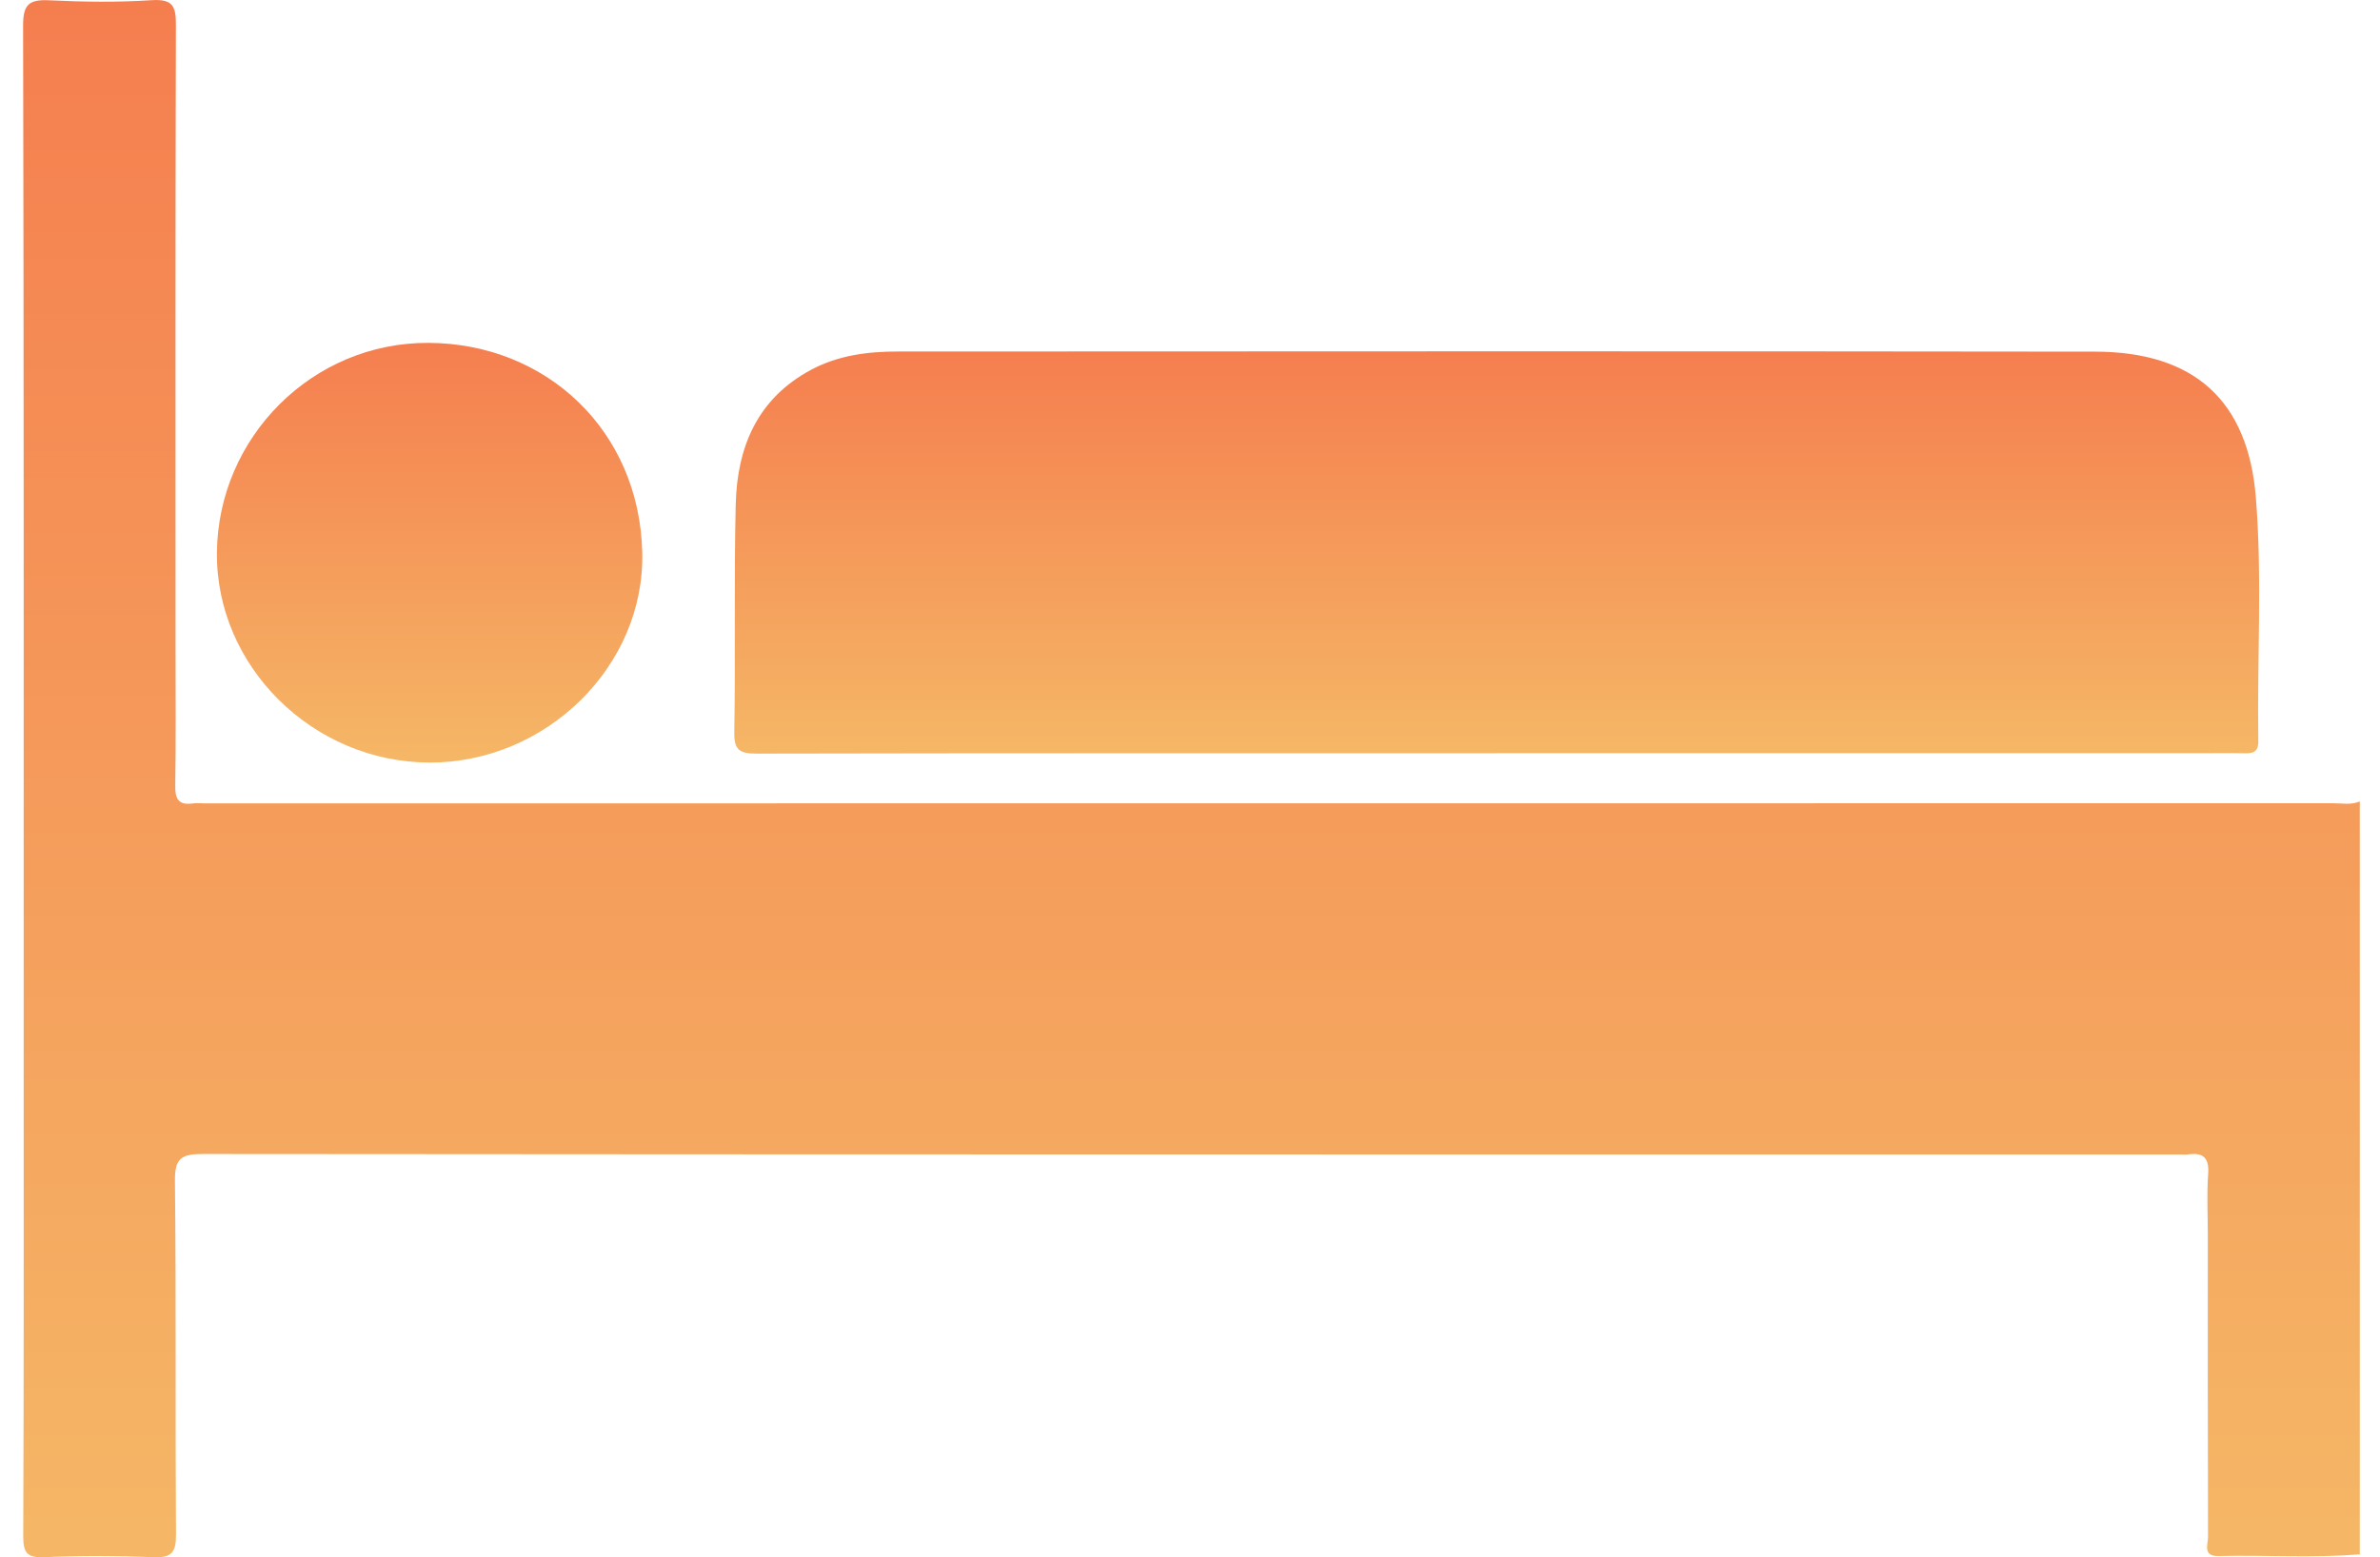 <svg width="55" height="36" viewBox="0 0 55 36" fill="none" xmlns="http://www.w3.org/2000/svg">
<g clip-path="url(#clip0_294_56)">
<path d="M54.533 35.929C53.447 36.022 52.358 35.944 51.271 35.97C50.894 35.98 51.026 35.697 51.026 35.525C51.018 33.197 51.021 30.87 51.021 28.542C51.021 28.073 50.995 27.602 51.029 27.136C51.057 26.754 50.905 26.634 50.55 26.687C50.499 26.695 50.446 26.687 50.392 26.687C35.155 26.687 19.92 26.69 4.683 26.676C4.184 26.676 4.038 26.78 4.043 27.294C4.072 30.021 4.049 32.748 4.067 35.475C4.069 35.877 3.974 36.014 3.549 35.996C2.707 35.962 1.862 35.96 1.02 35.996C0.609 36.014 0.536 35.88 0.537 35.502C0.552 31.785 0.547 28.068 0.547 24.351C0.547 16.431 0.552 8.509 0.534 0.589C0.533 0.104 0.668 -0.016 1.139 0.007C1.928 0.045 2.723 0.056 3.509 0.004C4.018 -0.029 4.067 0.172 4.065 0.595C4.051 5.389 4.057 10.183 4.057 14.977C4.057 16.037 4.067 17.096 4.05 18.156C4.045 18.464 4.12 18.62 4.457 18.572C4.543 18.56 4.632 18.571 4.721 18.571C21.116 18.571 37.512 18.571 53.909 18.568C54.117 18.568 54.33 18.613 54.533 18.526V35.932V35.929Z" fill="url(#paint0_linear_294_56)"/>
<path d="M34.572 17.413C28.878 17.413 23.185 17.409 17.492 17.421C17.096 17.421 16.96 17.345 16.969 16.92C16.999 15.166 16.96 13.411 17.002 11.659C17.034 10.34 17.498 9.212 18.75 8.545C19.368 8.215 20.05 8.126 20.74 8.126C29.964 8.122 39.19 8.116 48.415 8.129C50.704 8.131 51.954 9.258 52.132 11.508C52.281 13.378 52.158 15.258 52.188 17.133C52.193 17.384 52.064 17.418 51.861 17.413C51.563 17.405 51.264 17.411 50.966 17.411C45.502 17.411 40.036 17.411 34.572 17.411V17.413Z" fill="url(#paint1_linear_294_56)"/>
<path d="M9.927 17.627C7.23 17.624 4.981 15.397 5.013 12.761C5.045 10.107 7.218 7.911 9.906 7.926C12.633 7.941 14.774 9.958 14.842 12.766C14.905 15.401 12.62 17.631 9.927 17.628V17.627Z" fill="url(#paint2_linear_294_56)"/>
</g>
<defs>
<linearGradient id="paint0_linear_294_56" x1="27.534" y1="0.001" x2="27.534" y2="35.997" gradientUnits="userSpaceOnUse">
<stop stop-color="#F57E4F"/>
<stop offset="1" stop-color="#F5B766"/>
</linearGradient>
<linearGradient id="paint1_linear_294_56" x1="34.588" y1="8.121" x2="34.588" y2="17.421" gradientUnits="userSpaceOnUse">
<stop stop-color="#F57E4F"/>
<stop offset="1" stop-color="#F5B766"/>
</linearGradient>
<linearGradient id="paint2_linear_294_56" x1="9.928" y1="7.926" x2="9.928" y2="17.628" gradientUnits="userSpaceOnUse">
<stop stop-color="#F57E4F"/>
<stop offset="1" stop-color="#F5B766"/>
</linearGradient>
<clipPath id="clip0_294_56">
<rect width="54" height="36" fill="white" transform="translate(0.533)"/>
</clipPath>
</defs>
</svg>
